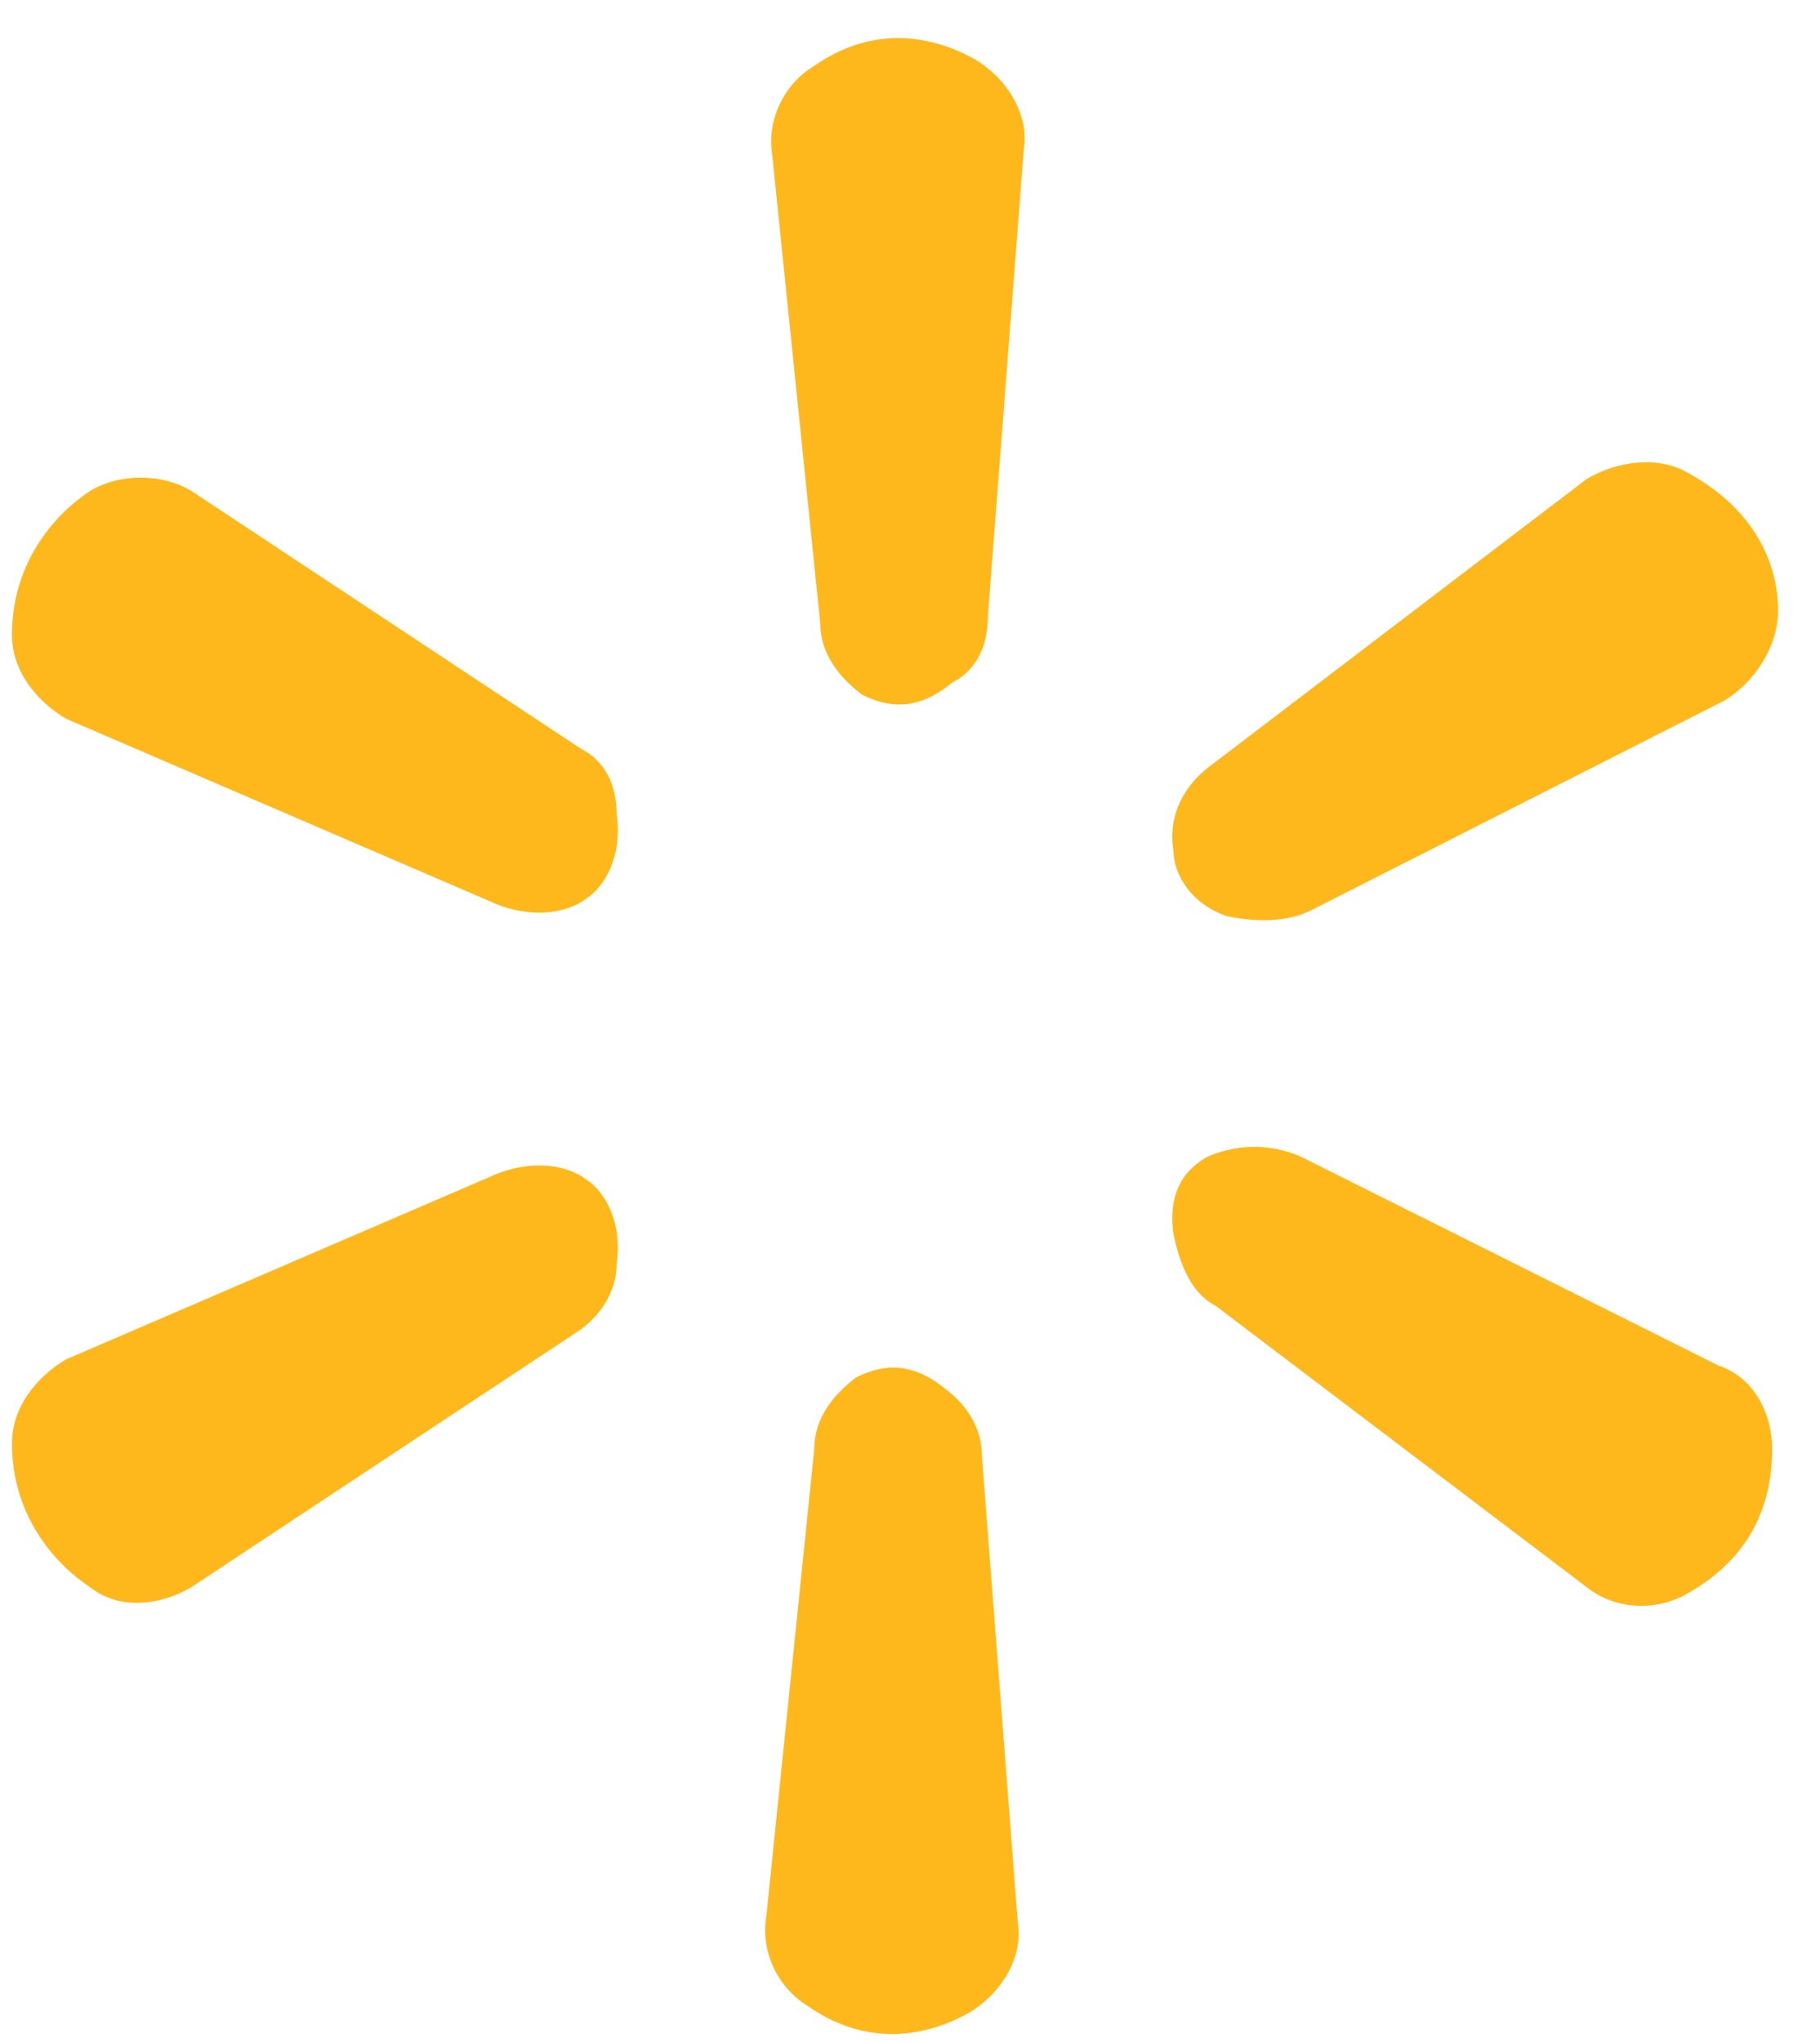 <?xml version="1.0" encoding="utf-8"?>
<!-- Generator: Adobe Illustrator 24.0.0, SVG Export Plug-In . SVG Version: 6.00 Build 0)  -->
<svg version="1.1" id="Capa_1" xmlns="http://www.w3.org/2000/svg" xmlns:xlink="http://www.w3.org/1999/xlink" x="0px" y="0px"
	 viewBox="0 0 30.4 34.1" style="enable-background:new 0 0 30.4 34.1;" xml:space="preserve">
<style type="text/css">
	.st0{fill:#FFB81C;}
</style>
<g>
	<path class="st0" d="M16.5,10.3l0.6-7.8c0.1-0.6-0.3-1.2-0.8-1.5c-0.7-0.4-1.7-0.6-2.7,0.1c-0.5,0.3-0.8,0.9-0.7,1.5l0.8,7.8
		c0,0.5,0.3,0.9,0.7,1.2c0.4,0.2,0.9,0.3,1.5-0.2C16.3,11.2,16.5,10.8,16.5,10.3z"/>
	<path class="st0" d="M16.4,24.3l0.6,7.8c0.1,0.6-0.3,1.2-0.8,1.5c-0.7,0.4-1.7,0.6-2.7-0.1c-0.5-0.3-0.8-0.9-0.7-1.5l0.8-7.8
		c0-0.5,0.3-0.9,0.7-1.2c0.4-0.2,0.9-0.3,1.5,0.2C16.2,23.5,16.4,23.9,16.4,24.3z"/>
	<path class="st0" d="M9.7,22.2l-6.5,4.3c-0.5,0.3-1.2,0.4-1.7,0c-0.6-0.4-1.3-1.2-1.3-2.4c0-0.6,0.4-1.1,0.9-1.4l7.2-3.1
		c0.5-0.2,1.1-0.2,1.5,0.1c0.3,0.2,0.6,0.7,0.5,1.4C10.3,21.5,10.1,21.9,9.7,22.2z"/>
	<path class="st0" d="M21.9,15.2l6.9-3.5c0.5-0.3,0.9-0.9,0.9-1.5c0-0.8-0.4-1.7-1.5-2.3C27.7,7.6,27,7.7,26.5,8l-6.3,4.8
		c-0.4,0.3-0.7,0.8-0.6,1.4c0,0.4,0.3,0.9,0.9,1.1C21,15.4,21.5,15.4,21.9,15.2z"/>
	<path class="st0" d="M9.7,12.5L3.2,8.2C2.7,7.9,2,7.9,1.5,8.2c-0.6,0.4-1.3,1.2-1.3,2.4c0,0.6,0.4,1.1,0.9,1.4l7.2,3.1
		c0.5,0.2,1.1,0.2,1.5-0.1c0.3-0.2,0.6-0.7,0.5-1.4C10.3,13.1,10.1,12.7,9.7,12.5z"/>
	<path class="st0" d="M20.3,21.8l6.2,4.7c0.5,0.4,1.2,0.4,1.7,0.1c0.7-0.4,1.4-1.1,1.4-2.4c0-0.6-0.3-1.2-0.9-1.4l-7-3.5
		c-0.5-0.2-1-0.2-1.5,0c-0.4,0.2-0.7,0.6-0.6,1.3C19.7,21.1,19.9,21.6,20.3,21.8z"/>
</g>
</svg>
